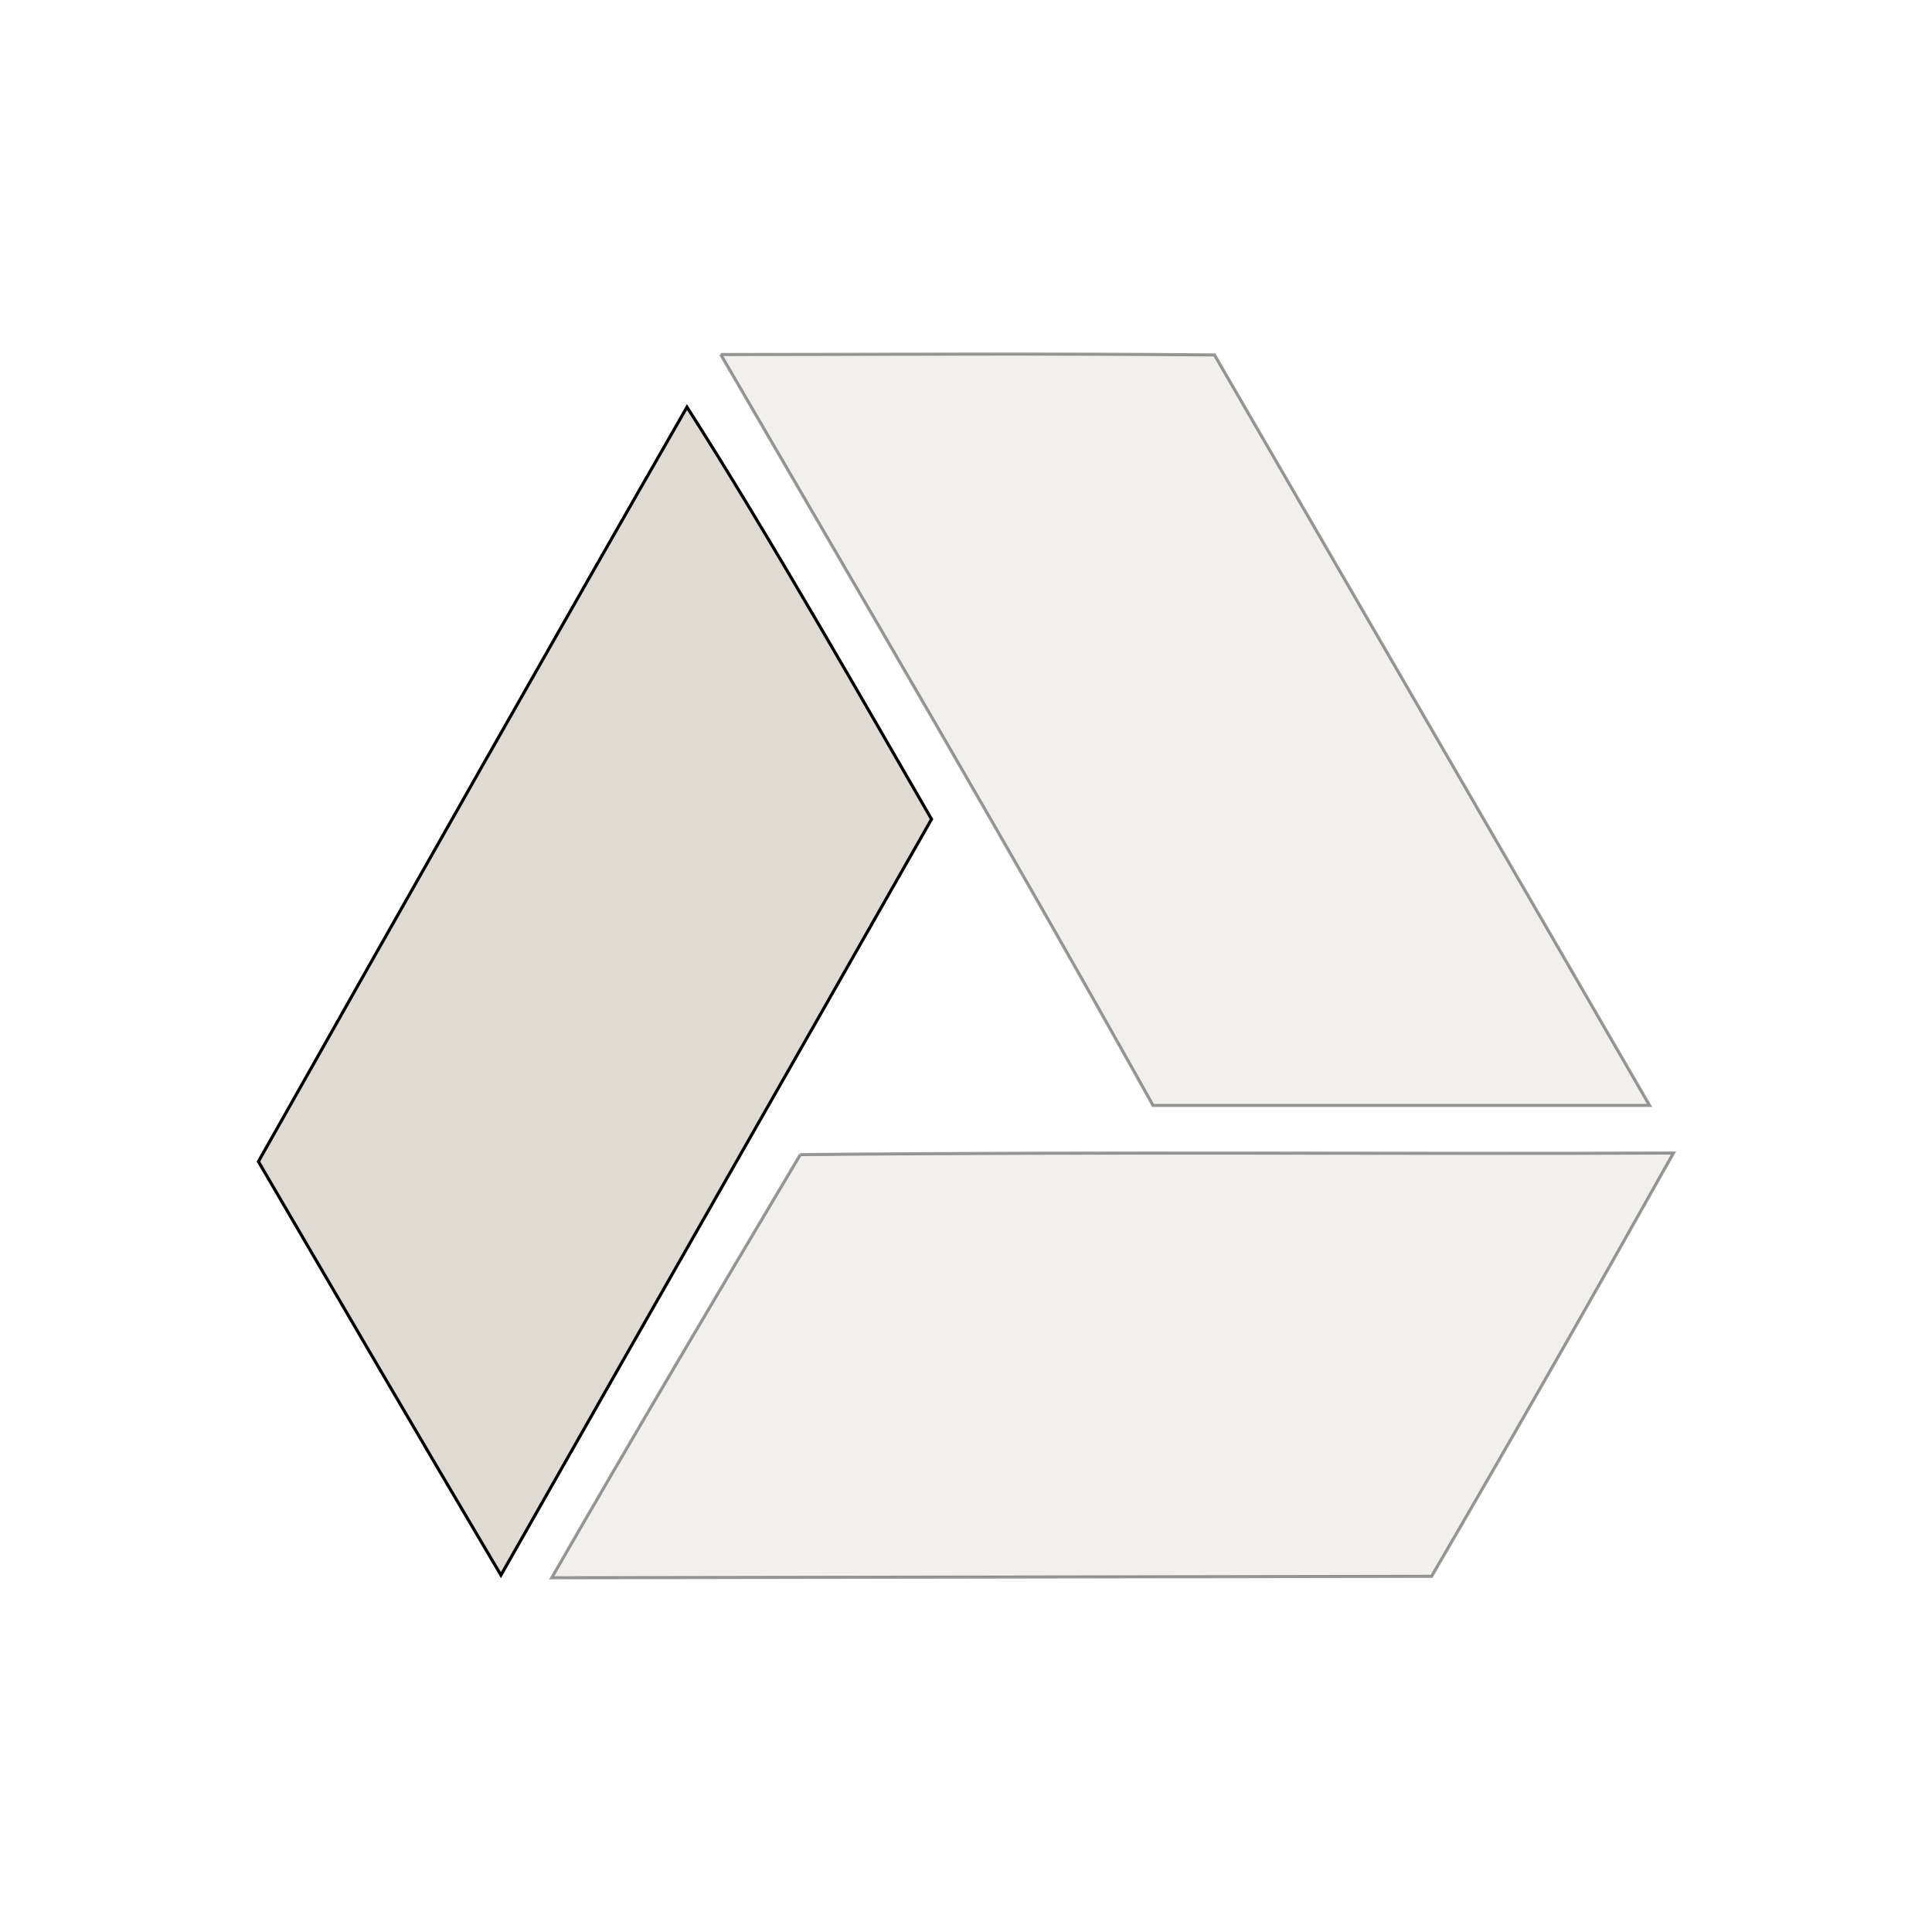 <?xml version="1.0" encoding="UTF-8" standalone="no"?>
<!-- Created with Inkscape (http://www.inkscape.org/) -->

<svg
   xmlns:dc="http://purl.org/dc/elements/1.1/"
   xmlns:cc="http://creativecommons.org/ns#"
   xmlns:rdf="http://www.w3.org/1999/02/22-rdf-syntax-ns#"
   xmlns:svg="http://www.w3.org/2000/svg"
   xmlns="http://www.w3.org/2000/svg"
   xmlns:sodipodi="http://sodipodi.sourceforge.net/DTD/sodipodi-0.dtd"
   xmlns:inkscape="http://www.inkscape.org/namespaces/inkscape"
   id="svg2"
   version="1.1"
   inkscape:version="0.48.3.1 r9886"
   width="24"
   height="24"
   sodipodi:docname="grive-app-ind-con-3.svg">
  <defs
     id="defs6" />
  <sodipodi:namedview
     pagecolor="#ffffff"
     bordercolor="#666666"
     borderopacity="1"
     objecttolerance="10"
     gridtolerance="10"
     guidetolerance="10"
     inkscape:pageopacity="0"
     inkscape:pageshadow="2"
     inkscape:window-width="1855"
     inkscape:window-height="1056"
     id="namedview4"
     showgrid="false"
     inkscape:zoom="9.92"
     inkscape:cx="7.5301006"
     inkscape:cy="34.823187"
     inkscape:window-x="65"
     inkscape:window-y="24"
     inkscape:window-maximized="1"
     inkscape:current-layer="g4431"
     showguides="true"
     inkscape:guide-bbox="true" />
  <g
     id="g4431"
     transform="translate(0.011,-40.004)">
    <g
       id="g3186"
       transform="translate(-5.319,7.301)">
      <path
         sodipodi:nodetypes="ccccc"
         style="fill:#dfdbd2;fill-opacity:1;stroke:#000000;stroke-width:0.038;stroke-miterlimit:3.533;stroke-opacity:1;stroke-dasharray:none"
         d="m 8.518,47.132 c 1.869,-3.31 3.779,-6.682 5.324,-9.372 1,1.56 2.261,3.778 3.038,5.119 -1.954,3.437 -3.348,5.865 -5.349,9.391 C 10.485,50.505 9.38,48.607 8.518,47.132 z"
         id="path4425"
         inkscape:connector-curvature="0" />
      <path
         sodipodi:nodetypes="ccccc"
         style="opacity:0.4;fill:#dfdbd2;fill-opacity:1;stroke:#000000;stroke-width:0.038;stroke-miterlimit:3.533;stroke-opacity:1;stroke-dasharray:none"
         d="m 14.261,37.107 c 2.167,-6e-4 3.801,-0.015 6.134,0.005 1.945,3.357 3.677,6.337 5.405,9.323 -2.056,0 -4.113,0 -6.169,0 -1.745,-3.132 -3.558,-6.211 -5.37,-9.328 z"
         id="path4427"
         inkscape:connector-curvature="0" />
      <path
         sodipodi:nodetypes="ccccc"
         style="opacity:0.4;fill:#dfdbd2;fill-opacity:1;stroke:#000000;stroke-width:0.038;stroke-miterlimit:3.533;stroke-opacity:1;stroke-dasharray:none"
         d="m 15.249,47.046 c 3.892,-0.038 7.653,-0.005 10.848,-0.02 -1.068,1.902 -1.974,3.489 -3.005,5.259 -3.644,0.006 -7.288,0.012 -10.931,0.018 1.058,-1.838 2.001,-3.428 3.089,-5.257 z"
         id="path4429"
         inkscape:connector-curvature="0" />
    </g>
  </g>
</svg>
